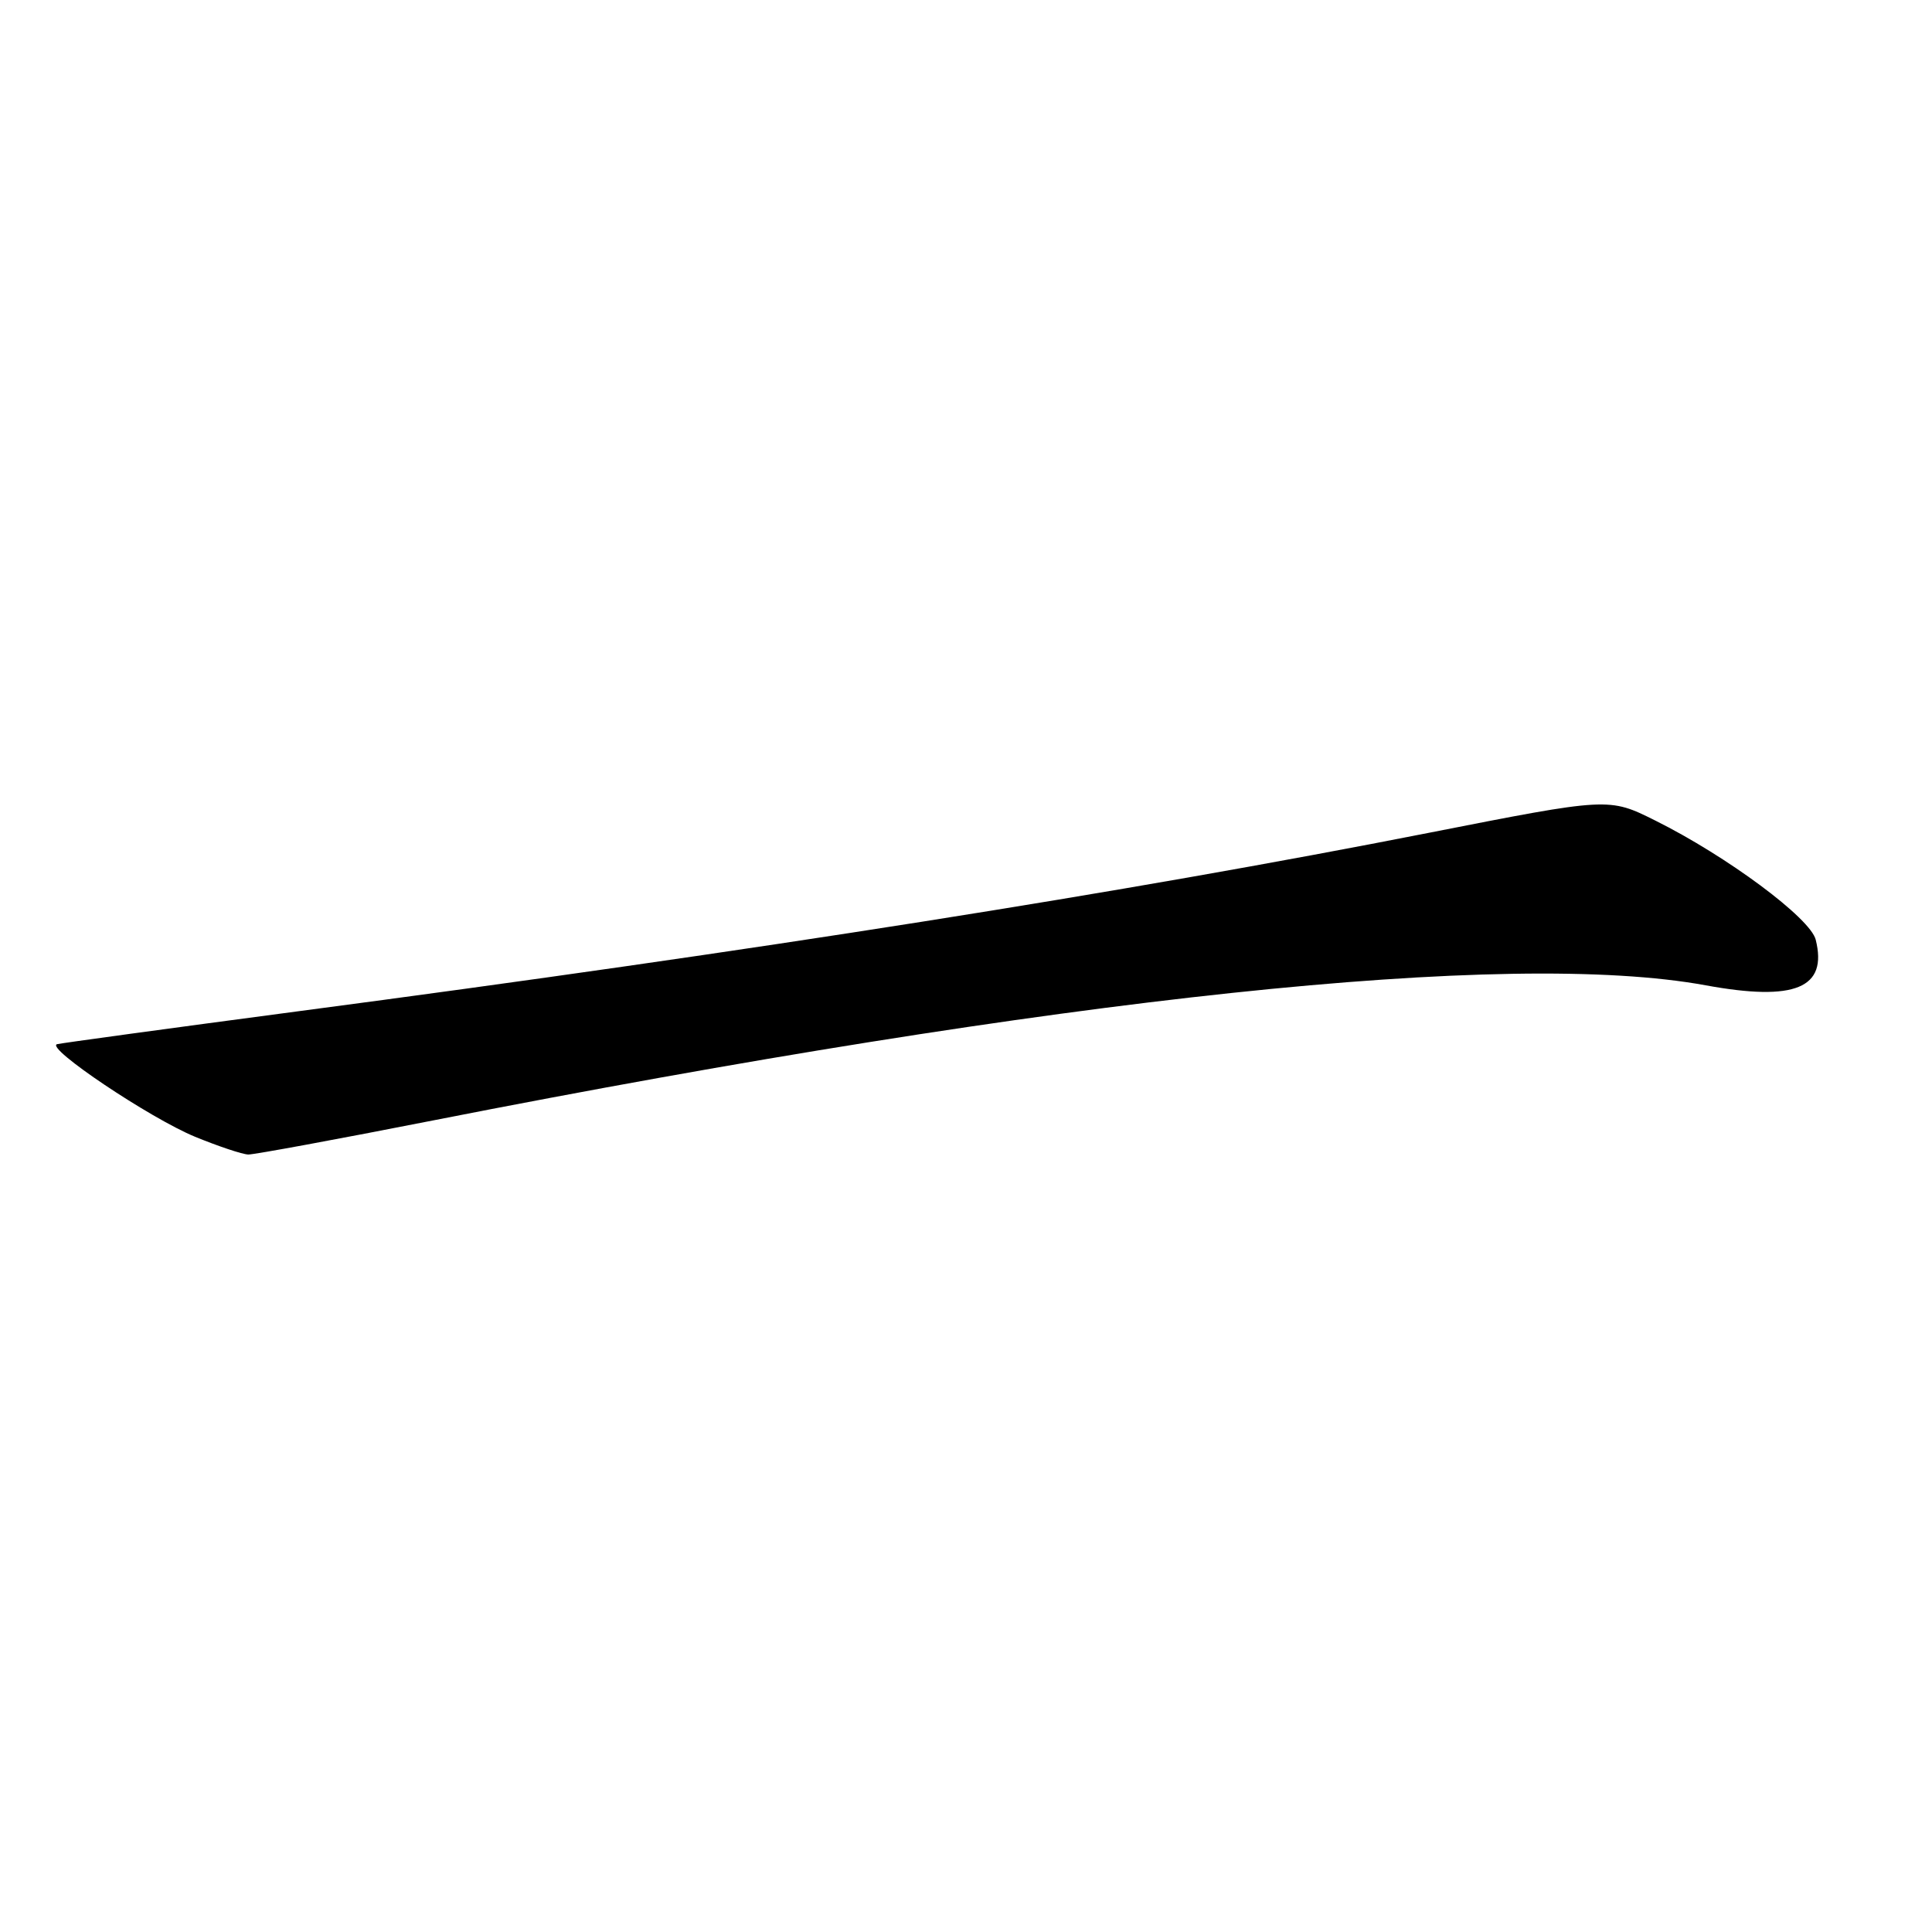 <?xml version="1.0" encoding="UTF-8" standalone="no"?>
<!DOCTYPE svg PUBLIC "-//W3C//DTD SVG 1.1//EN" "http://www.w3.org/Graphics/SVG/1.1/DTD/svg11.dtd" >
<svg xmlns="http://www.w3.org/2000/svg" xmlns:xlink="http://www.w3.org/1999/xlink" version="1.1" viewBox="0 0 256 256">
 <g >
 <path fill="currentColor"
d=" M 57.40 148.46 C 140.75 132.07 199.99 125.78 226.02 130.56 C 237.86 132.73 242.20 130.93 240.59 124.51 C 239.87 121.65 228.86 113.47 219.34 108.73 C 213.19 105.66 213.19 105.66 189.34 110.35 C 148.96 118.30 100.28 125.98 39.50 134.00 C 22.45 136.26 8.08 138.22 7.56 138.36 C 5.94 138.82 19.88 148.17 25.83 150.62 C 28.95 151.90 32.13 152.96 32.90 152.98 C 33.67 152.99 44.69 150.96 57.40 148.46 Z "/>
</g>
</svg>